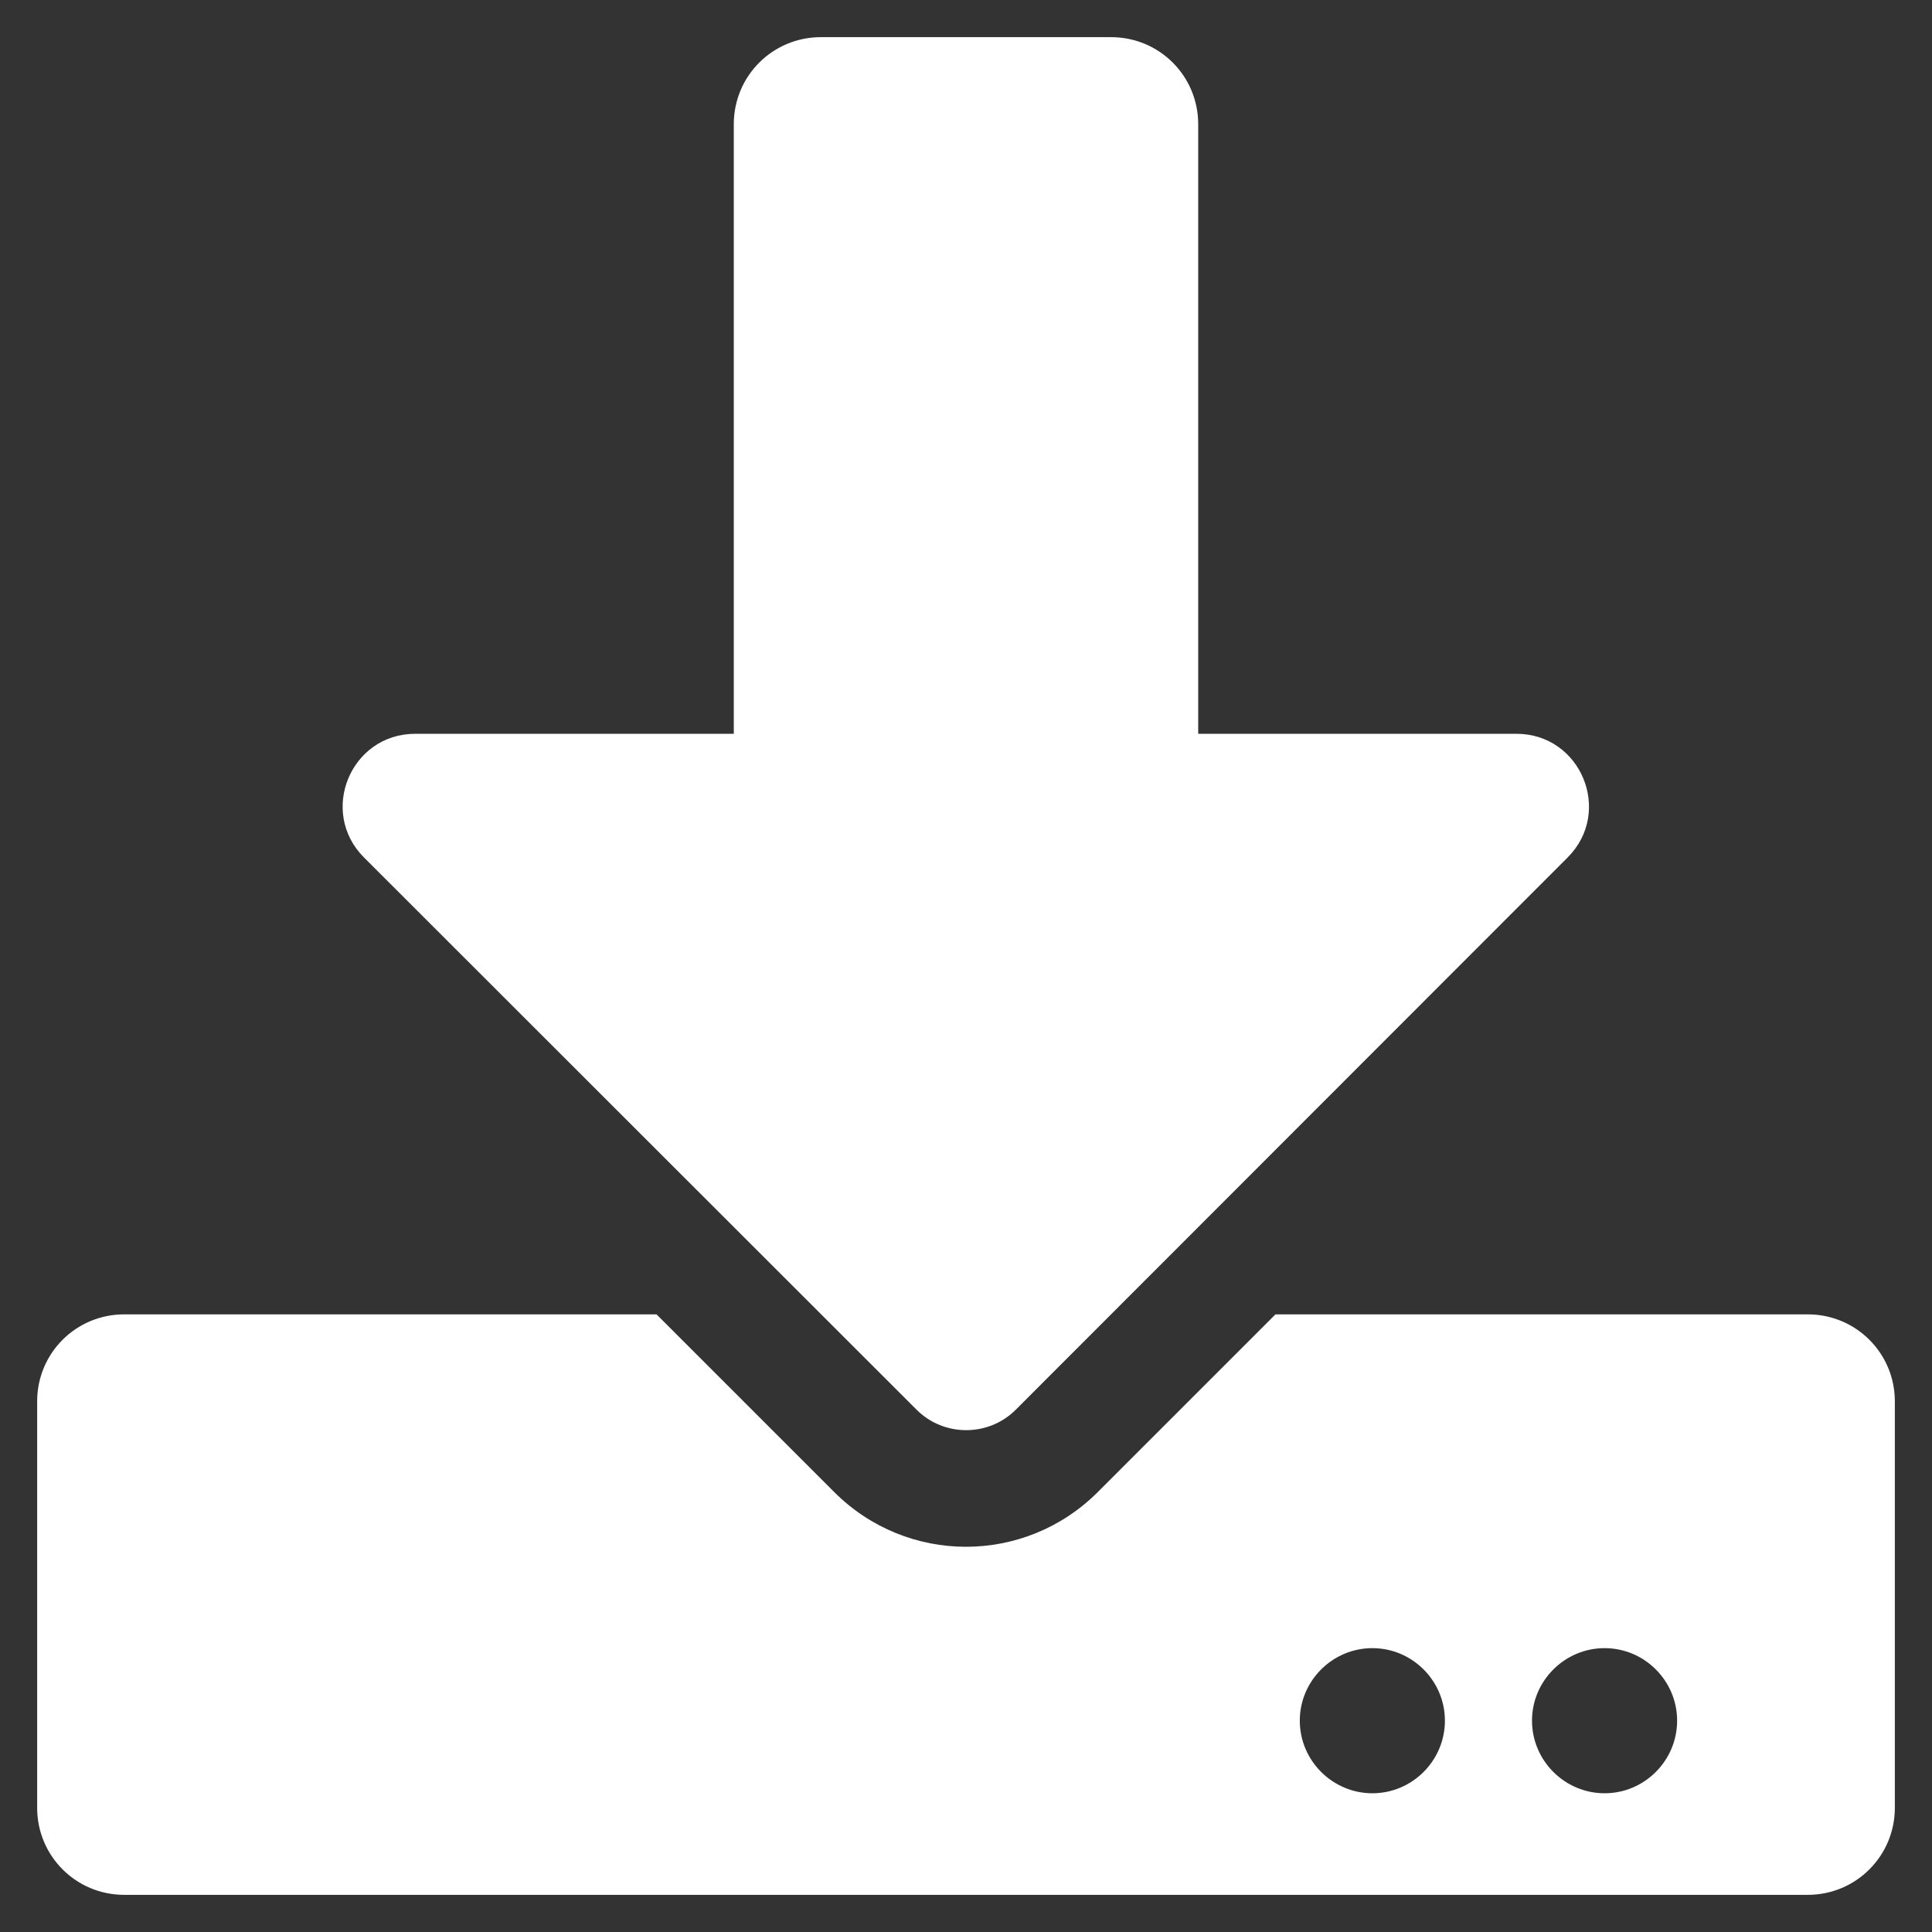 <svg width="26" height="26" viewBox="0 0 26 26" fill="none" xmlns="http://www.w3.org/2000/svg">
<rect x="0" y="0" width="26" height="26" fill="#333333" stroke="none"/>
<path d="M11.047 0.5H14.953C15.602 0.5 16.125 1.022 16.125 1.672V9.875H20.407C21.276 9.875 21.711 10.925 21.096 11.54L13.669 18.972C13.303 19.338 12.702 19.338 12.336 18.972L4.899 11.54C4.284 10.925 4.719 9.875 5.588 9.875H9.875V1.672C9.875 1.022 10.398 0.5 11.047 0.5ZM25.5 18.859V24.328C25.5 24.977 24.977 25.5 24.328 25.5H1.672C1.022 25.5 0.5 24.977 0.5 24.328V18.859C0.5 18.21 1.022 17.688 1.672 17.688H8.835L11.227 20.08C12.209 21.061 13.791 21.061 14.773 20.08L17.165 17.688H24.328C24.977 17.688 25.5 18.21 25.5 18.859ZM19.445 23.156C19.445 22.619 19.006 22.18 18.469 22.18C17.932 22.18 17.492 22.619 17.492 23.156C17.492 23.693 17.932 24.133 18.469 24.133C19.006 24.133 19.445 23.693 19.445 23.156ZM22.57 23.156C22.57 22.619 22.131 22.18 21.594 22.18C21.057 22.18 20.617 22.619 20.617 23.156C20.617 23.693 21.057 24.133 21.594 24.133C22.131 24.133 22.57 23.693 22.57 23.156Z" fill="white"/>
</svg>
